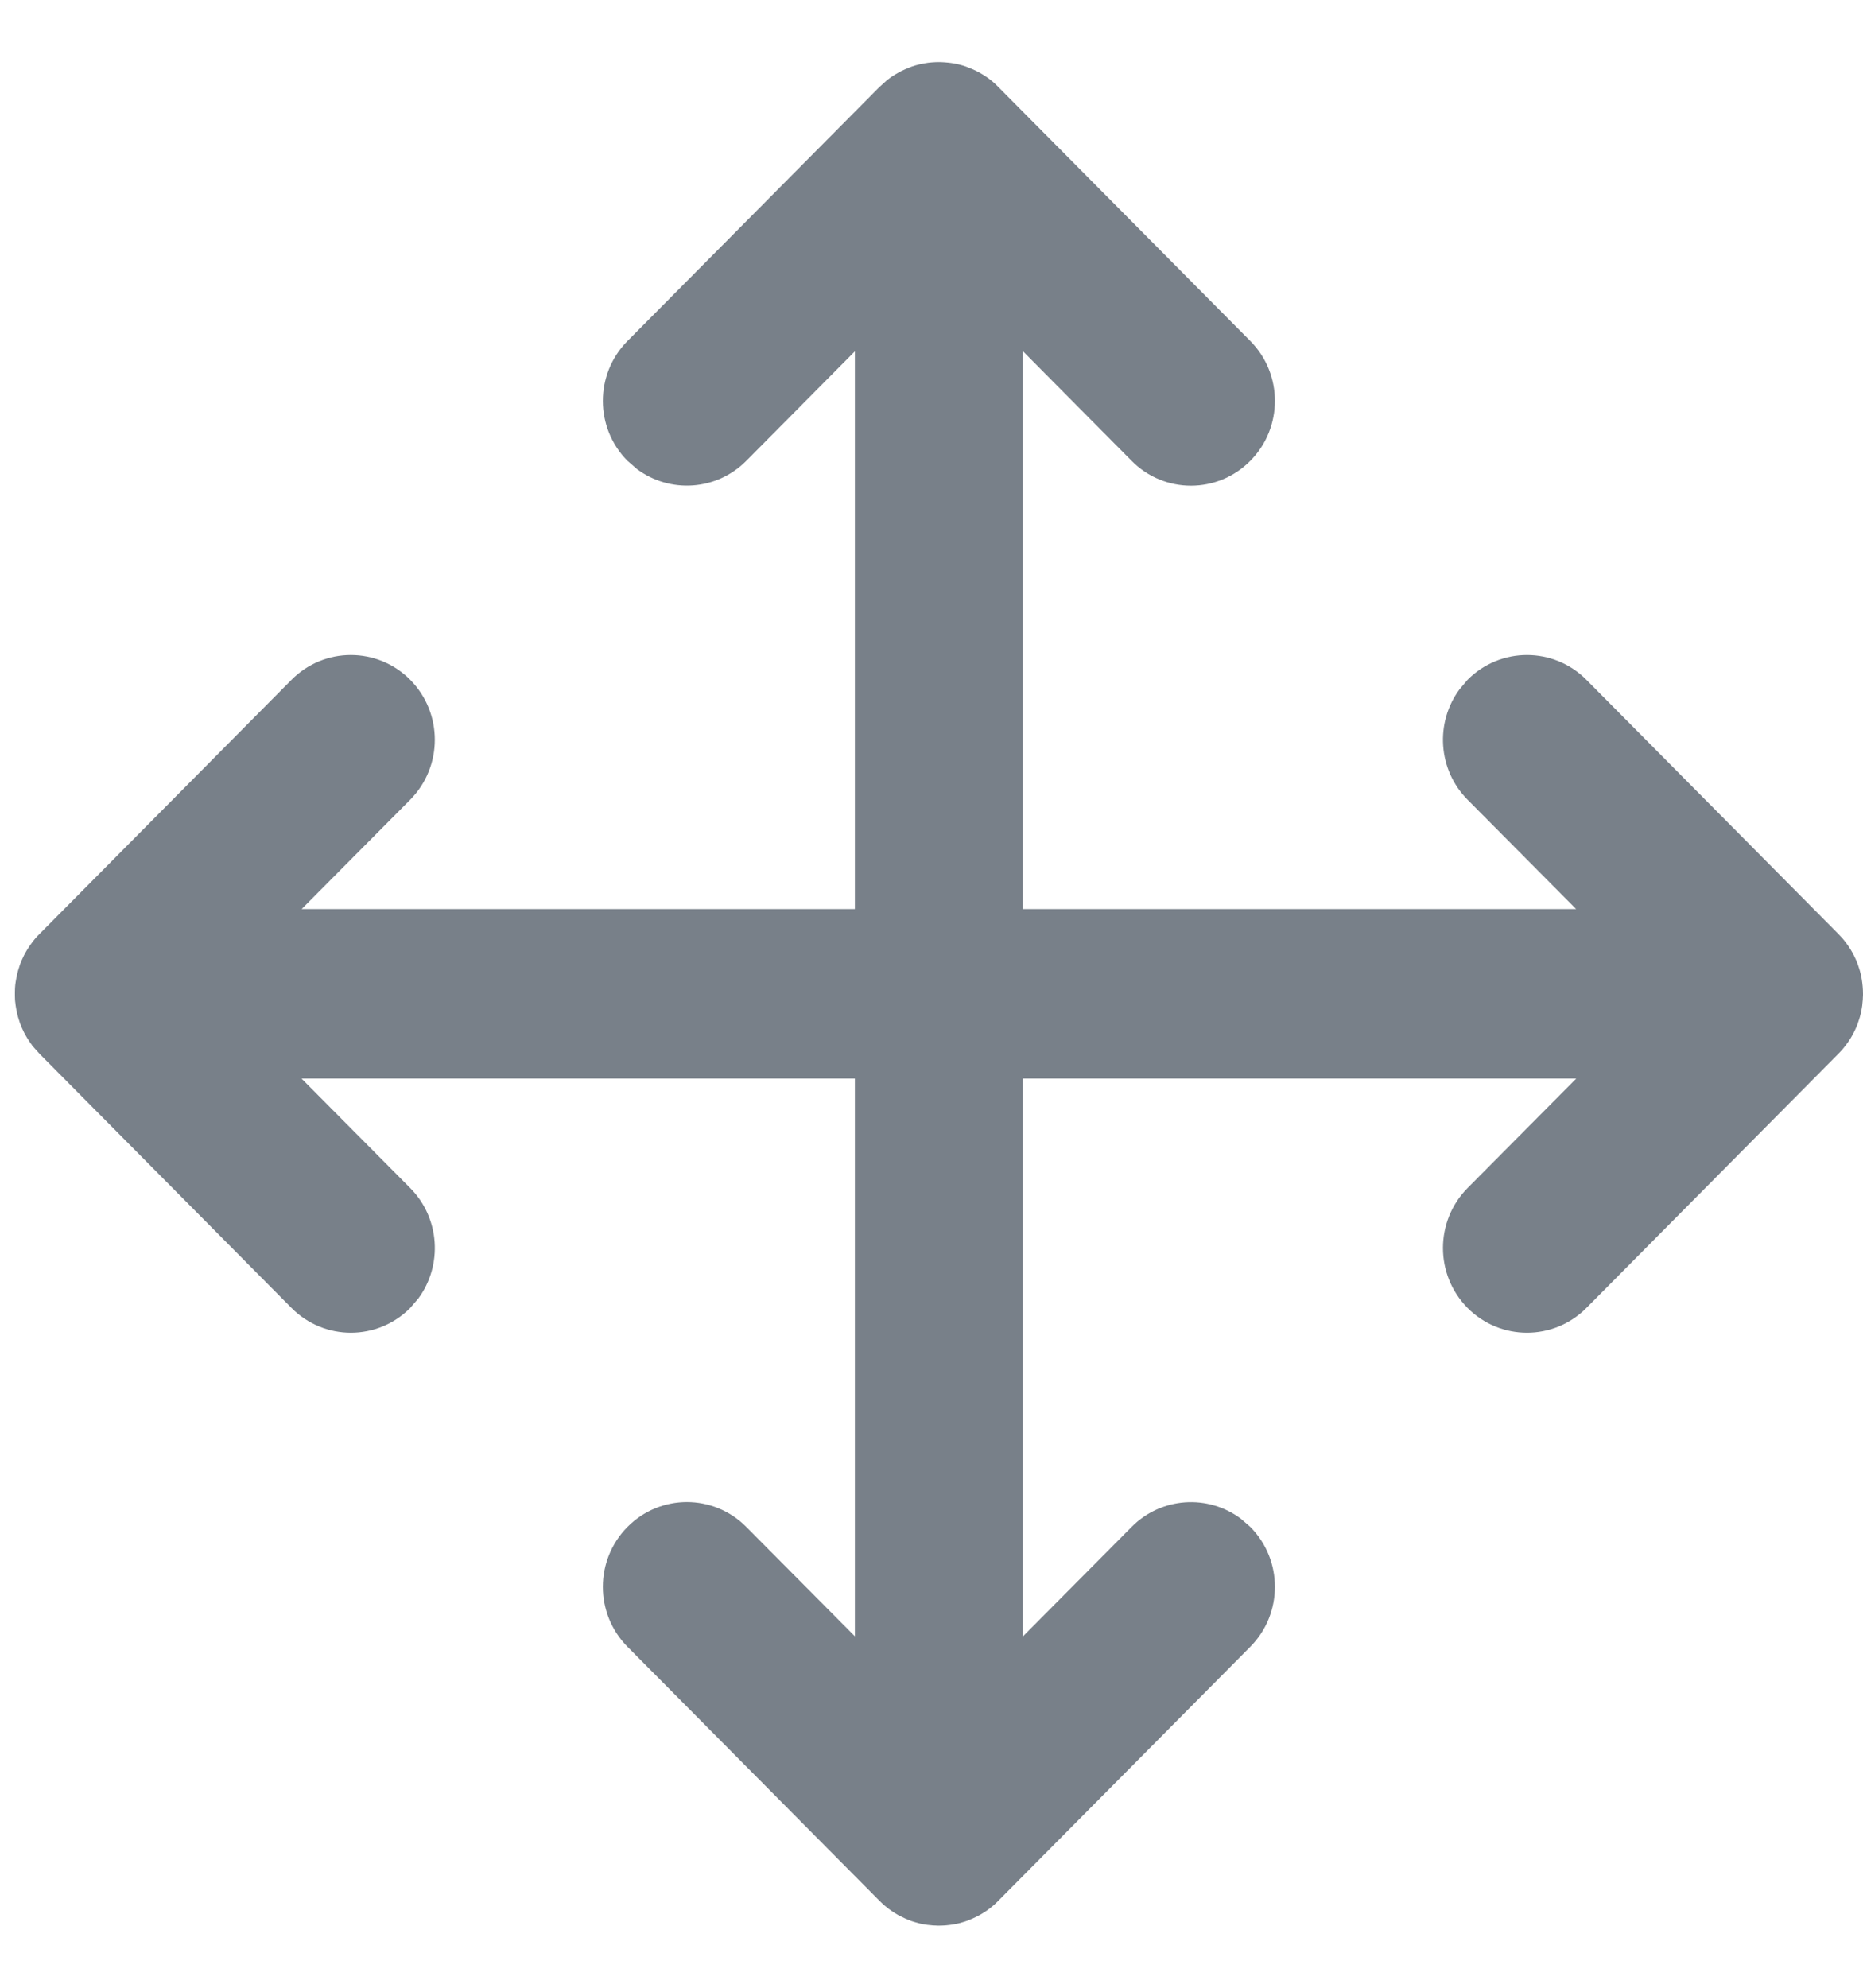 <svg width="15" height="16" viewBox="0 0 15 16" fill="none" xmlns="http://www.w3.org/2000/svg">
<path id="Combined-Shape" d="M7.56 0.5C7.565 0.5 7.57 0.5 7.575 0.5C7.594 0.501 7.613 0.502 7.632 0.504C7.647 0.505 7.662 0.508 7.677 0.51C7.69 0.513 7.703 0.515 7.717 0.518C7.738 0.523 7.758 0.529 7.778 0.536C7.786 0.539 7.794 0.542 7.801 0.545C7.822 0.553 7.842 0.562 7.862 0.572C7.871 0.576 7.879 0.58 7.887 0.585C7.907 0.596 7.926 0.608 7.945 0.621C7.978 0.644 8.009 0.67 8.038 0.7L7.967 0.637C7.969 0.639 7.971 0.64 7.973 0.642L8.038 0.7L10.067 2.745C10.331 3.011 10.331 3.443 10.067 3.709C9.803 3.976 9.375 3.976 9.111 3.709L8.236 2.827V7.317H12.69L11.816 6.437C11.576 6.195 11.554 5.816 11.751 5.549L11.816 5.472C12.08 5.206 12.509 5.206 12.773 5.472L14.802 7.518C14.824 7.54 14.845 7.564 14.864 7.59C14.869 7.597 14.874 7.604 14.88 7.612C14.893 7.631 14.905 7.65 14.916 7.67C14.92 7.678 14.925 7.687 14.929 7.695C14.939 7.715 14.948 7.736 14.956 7.757C14.958 7.764 14.961 7.772 14.964 7.78C14.971 7.8 14.977 7.821 14.982 7.842C14.985 7.855 14.988 7.869 14.99 7.882C14.996 7.92 15 7.96 15 8L14.996 7.93C14.998 7.945 14.999 7.959 14.999 7.974L15 8C15 8.009 15 8.018 14.999 8.027C14.999 8.041 14.998 8.055 14.996 8.069C14.995 8.086 14.993 8.102 14.99 8.118C14.988 8.131 14.985 8.145 14.982 8.158C14.977 8.179 14.971 8.2 14.964 8.22C14.961 8.228 14.958 8.236 14.956 8.244C14.948 8.264 14.939 8.285 14.929 8.305C14.925 8.313 14.92 8.322 14.916 8.33C14.905 8.35 14.893 8.369 14.88 8.388C14.857 8.421 14.831 8.453 14.802 8.482L14.864 8.41C14.862 8.412 14.861 8.415 14.859 8.417L14.802 8.482L12.773 10.528C12.509 10.794 12.08 10.794 11.816 10.528C11.552 10.261 11.552 9.83 11.816 9.563L12.691 8.682H8.236V13.172L9.111 12.291C9.351 12.049 9.727 12.027 9.991 12.225L10.067 12.291C10.331 12.557 10.331 12.989 10.067 13.255L8.038 15.3C8.016 15.323 7.992 15.344 7.967 15.363C7.96 15.368 7.952 15.373 7.945 15.379C7.926 15.392 7.907 15.404 7.887 15.415C7.879 15.419 7.871 15.424 7.862 15.428C7.842 15.438 7.822 15.447 7.801 15.455C7.794 15.458 7.786 15.461 7.778 15.464C7.758 15.471 7.738 15.476 7.717 15.482C7.703 15.485 7.69 15.488 7.677 15.49C7.639 15.496 7.6 15.5 7.56 15.5L7.629 15.496C7.615 15.498 7.6 15.499 7.585 15.499L7.56 15.5C7.551 15.5 7.542 15.5 7.533 15.499C7.519 15.499 7.505 15.498 7.491 15.496C7.475 15.495 7.459 15.493 7.443 15.49C7.429 15.488 7.416 15.485 7.403 15.482C7.382 15.476 7.361 15.471 7.341 15.464C7.334 15.461 7.326 15.458 7.318 15.455C7.298 15.447 7.277 15.438 7.258 15.428C7.249 15.424 7.24 15.419 7.232 15.415C7.213 15.404 7.193 15.392 7.175 15.379C7.142 15.356 7.111 15.33 7.081 15.3L7.153 15.363C7.128 15.344 7.104 15.323 7.081 15.3L5.052 13.255C4.788 12.989 4.788 12.557 5.052 12.291C5.316 12.024 5.745 12.024 6.009 12.291L6.883 13.171V8.682H2.428L3.303 9.563C3.543 9.805 3.565 10.184 3.369 10.451L3.303 10.528C3.039 10.794 2.611 10.794 2.347 10.528L0.318 8.482L0.26 8.417C0.259 8.415 0.257 8.412 0.256 8.41C0.25 8.403 0.245 8.396 0.24 8.388C0.227 8.369 0.215 8.35 0.204 8.33C0.199 8.322 0.195 8.313 0.191 8.305C0.181 8.285 0.172 8.264 0.164 8.243C0.161 8.236 0.158 8.228 0.156 8.22C0.149 8.2 0.143 8.179 0.138 8.158C0.135 8.145 0.132 8.131 0.13 8.118C0.123 8.08 0.12 8.04 0.12 8L0.123 8.073C0.121 8.054 0.12 8.035 0.12 8.016L0.12 8C0.12 7.995 0.12 7.99 0.12 7.985C0.12 7.966 0.121 7.946 0.123 7.927C0.125 7.912 0.127 7.897 0.13 7.882C0.132 7.869 0.135 7.855 0.138 7.842C0.143 7.821 0.149 7.8 0.156 7.78C0.158 7.772 0.161 7.764 0.164 7.756C0.172 7.736 0.181 7.715 0.191 7.695C0.195 7.687 0.199 7.678 0.204 7.67C0.215 7.65 0.227 7.631 0.24 7.612C0.263 7.579 0.288 7.547 0.318 7.518L0.256 7.59C0.275 7.564 0.295 7.54 0.318 7.518L2.347 5.472C2.611 5.206 3.039 5.206 3.303 5.472C3.567 5.739 3.567 6.17 3.303 6.437L2.429 7.317H6.883V2.828L6.009 3.709C5.769 3.951 5.393 3.973 5.128 3.775L5.052 3.709C4.788 3.443 4.788 3.011 5.052 2.745L7.081 0.7L7.146 0.642C7.149 0.64 7.151 0.639 7.153 0.637C7.16 0.632 7.167 0.626 7.174 0.621C7.193 0.608 7.213 0.596 7.233 0.585C7.24 0.58 7.249 0.576 7.257 0.572C7.277 0.562 7.298 0.553 7.318 0.545C7.326 0.542 7.334 0.539 7.341 0.536C7.361 0.529 7.382 0.523 7.403 0.518C7.416 0.515 7.429 0.513 7.443 0.51C7.481 0.503 7.52 0.5 7.56 0.5L7.487 0.504C7.506 0.502 7.525 0.501 7.544 0.5L7.56 0.5Z" fill="#788089"/>
</svg>
